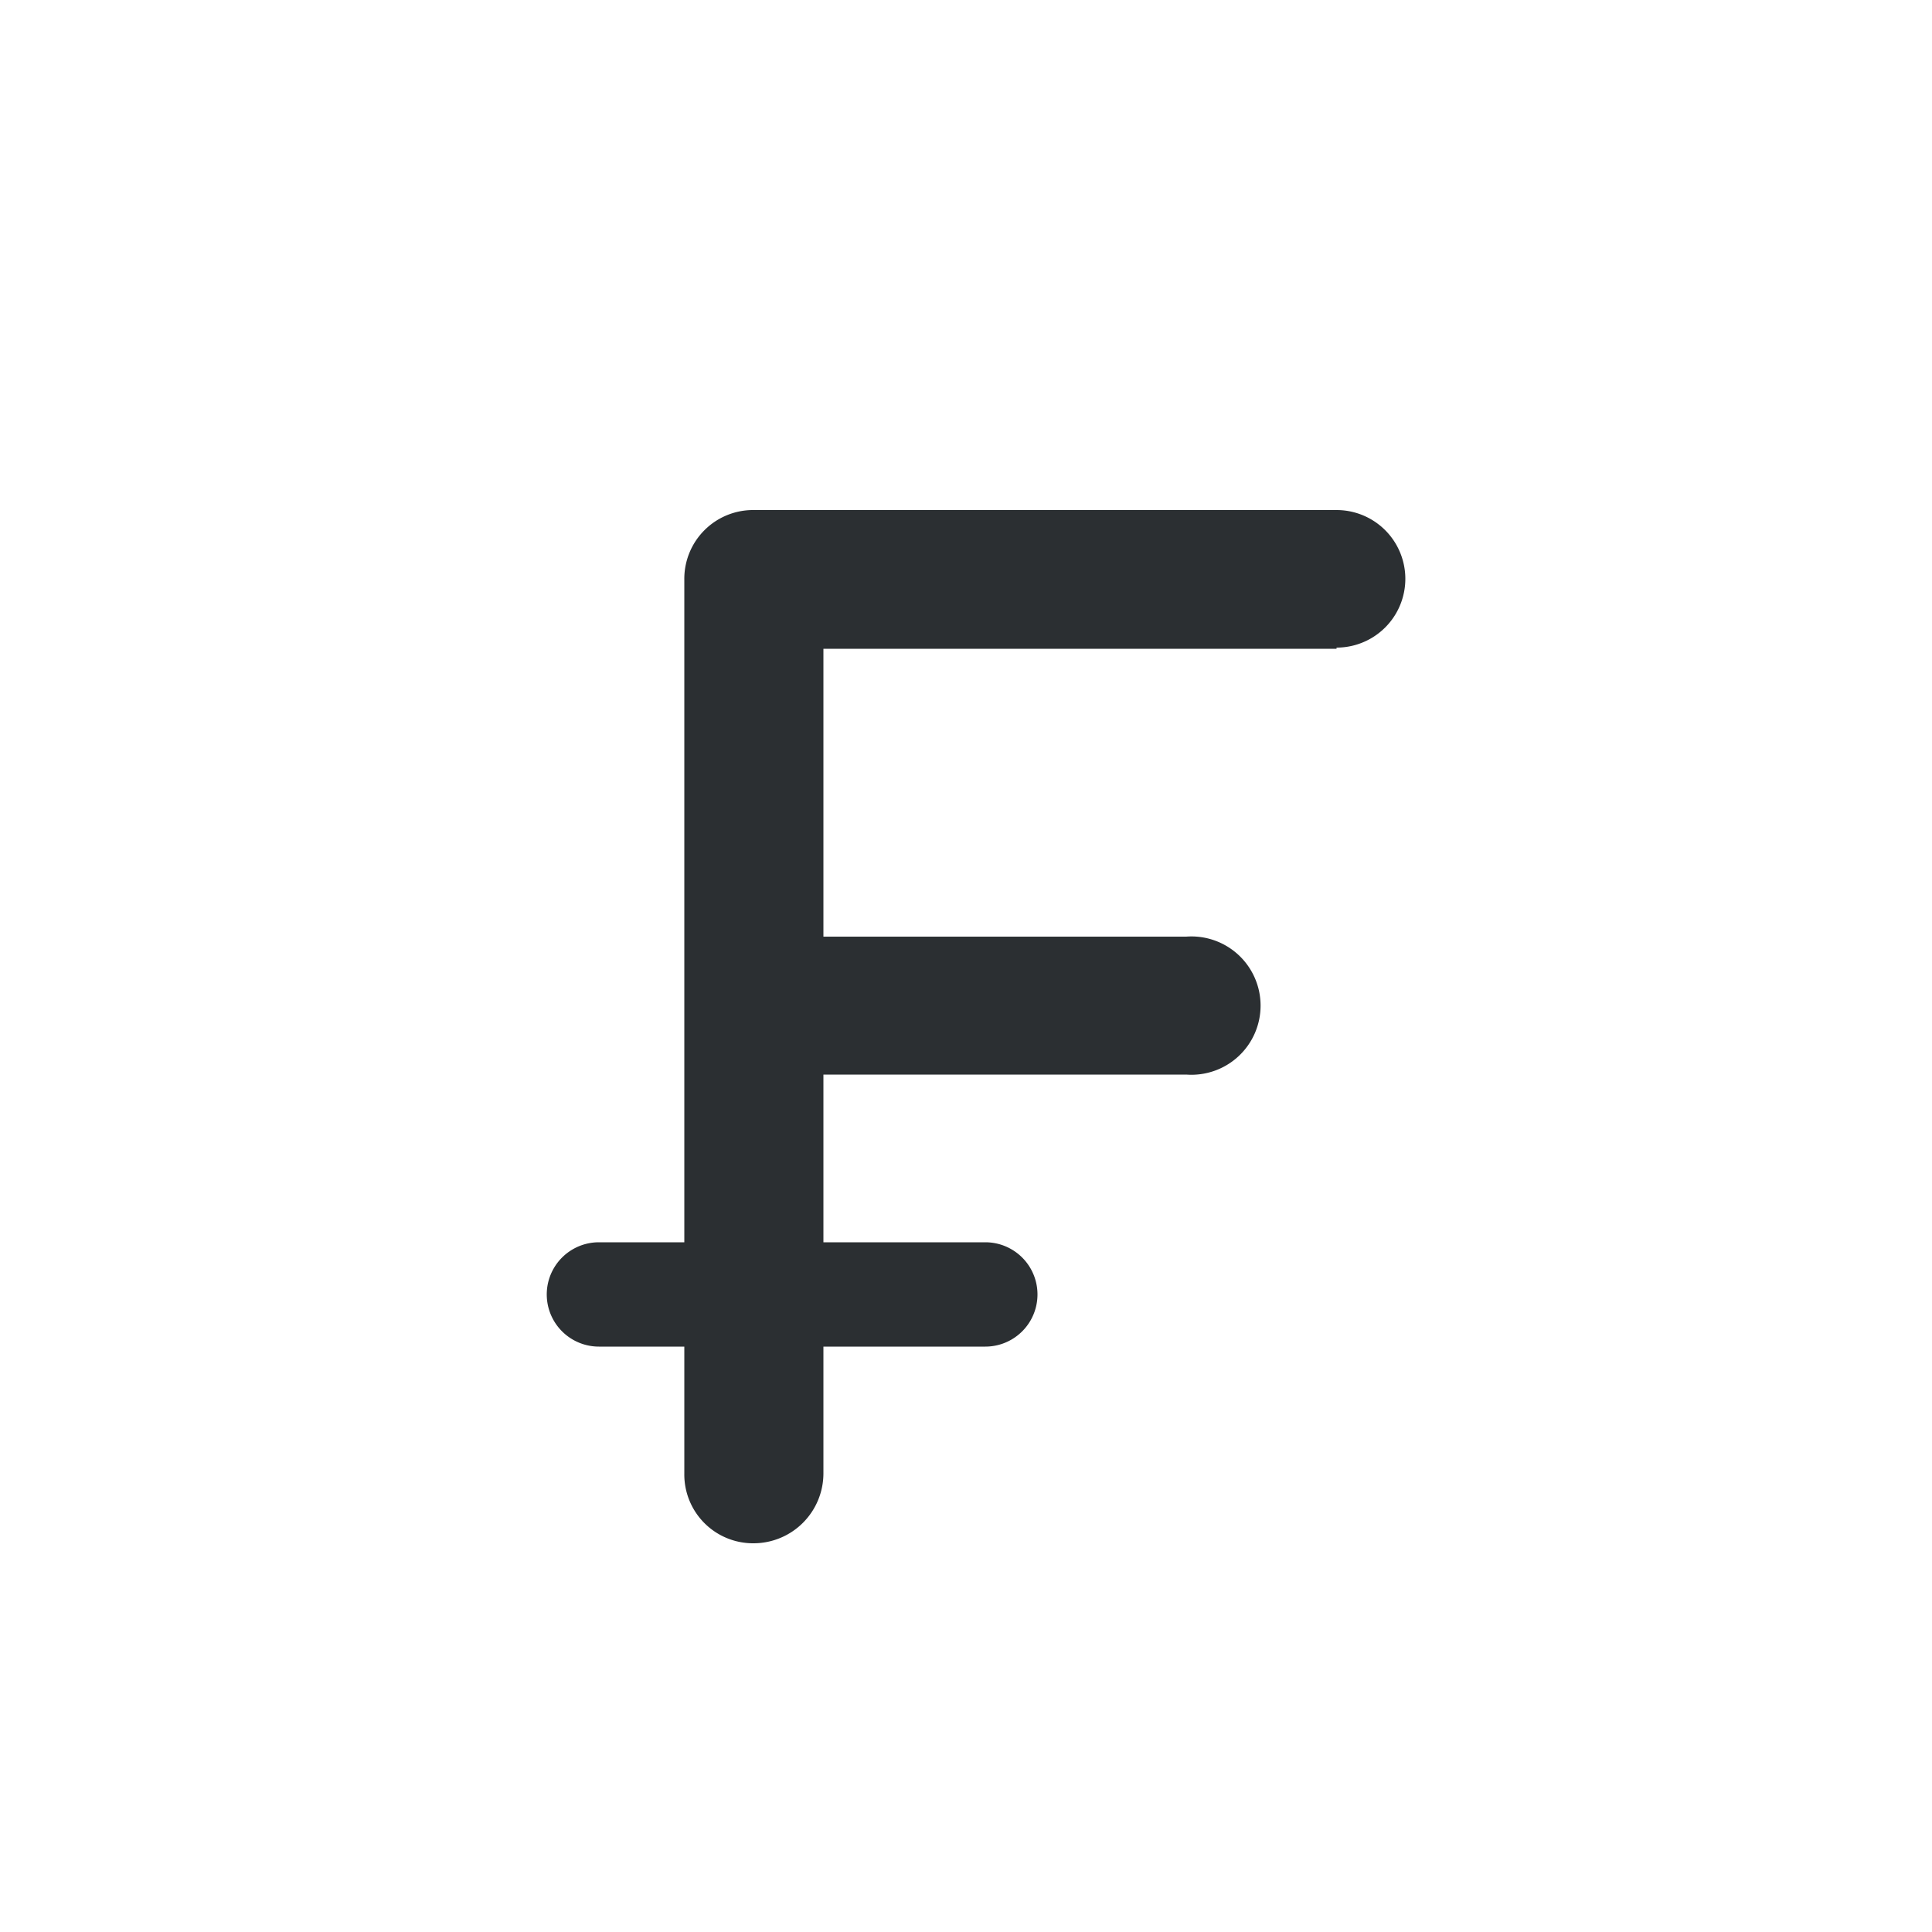 <svg xmlns="http://www.w3.org/2000/svg" viewBox="0 0 50 50"><defs><style>.cls-1{fill:#2b2f32;}</style></defs><title>XPF</title><g id="Слой_155" data-name="Слой 155"><path class="cls-1" d="M34.59,16.79H21.31v7.45H30.7a1.79,1.79,0,1,1,0,3.57H21.31v4.34H25.5a1.35,1.35,0,0,1,0,2.7H21.31v3.29a1.81,1.81,0,0,1-1.8,1.8,1.78,1.78,0,0,1-1.8-1.8V34.85H15.5a1.35,1.35,0,1,1,0-2.7h2.21V15a1.78,1.78,0,0,1,1.8-1.8H34.59a1.78,1.78,0,1,1,0,3.56Z"/></g></svg>